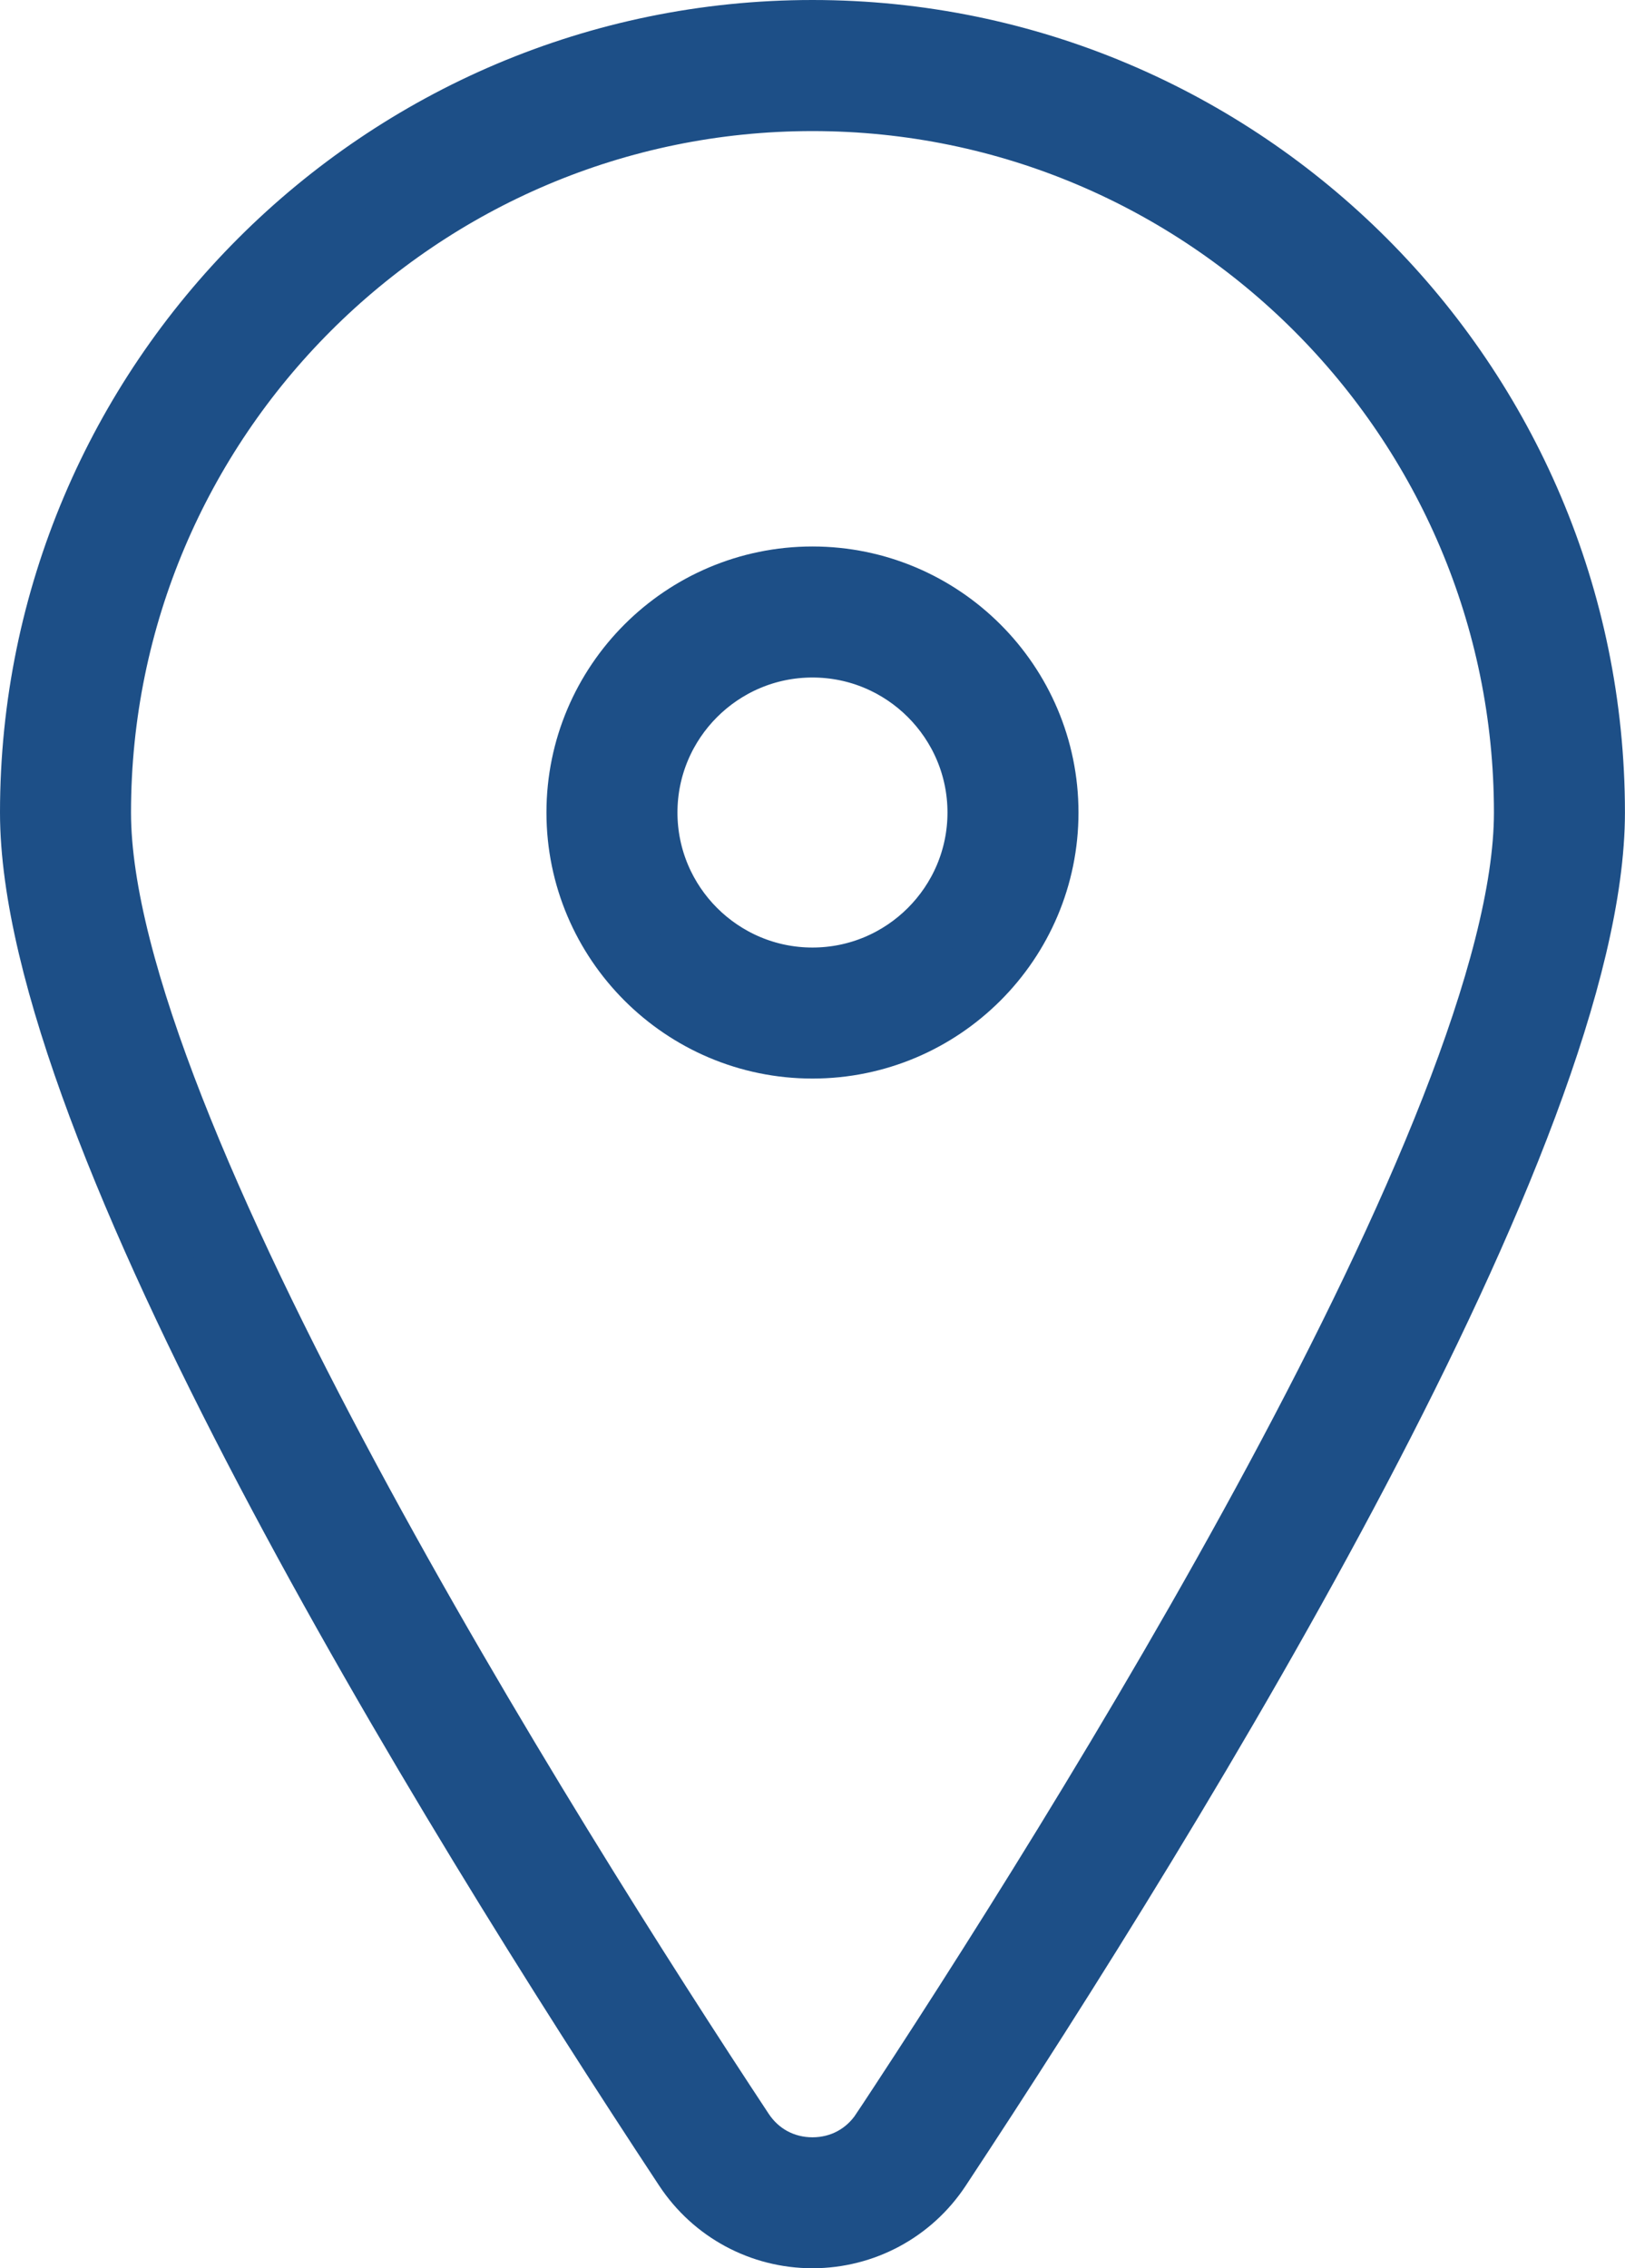 <?xml version="1.0" encoding="UTF-8"?>
<svg id="Capa_1" data-name="Capa 1" xmlns="http://www.w3.org/2000/svg" viewBox="0 0 268.17 374.31">
  <defs>
    <style>
      .cls-1 {
        fill: #1d4f87;
        stroke: #1d4f87;
        stroke-miterlimit: 10;
        stroke-width: 10px;
      }
    </style>
  </defs>
  <path class="cls-1" d="M134.08,5C62.91,5,5,62.91,5,134.08c0,52.48,67.65,162.78,107.97,223.86,4.7,7.11,12.59,11.36,21.11,11.36s16.42-4.25,21.11-11.36c40.32-61.08,107.97-171.38,107.97-223.86,0-71.18-57.91-129.08-129.08-129.08ZM145.49,351.55c-2.58,3.9-6.73,6.14-11.41,6.14s-8.84-2.24-11.41-6.14c-31.89-48.3-106.05-166.17-106.05-217.46,0-64.77,52.69-117.46,117.46-117.46s117.46,52.69,117.46,117.46c0,51.29-74.16,169.16-106.05,217.46Z"/>
  <path class="cls-1" d="M134.08,95.18c-21.45,0-38.9,17.45-38.9,38.9s17.45,38.9,38.9,38.9,38.9-17.45,38.9-38.9-17.45-38.9-38.9-38.9ZM134.08,161.36c-15.04,0-27.28-12.24-27.28-27.28s12.24-27.28,27.28-27.28,27.28,12.24,27.28,27.28-12.24,27.28-27.28,27.28Z"/>
</svg>